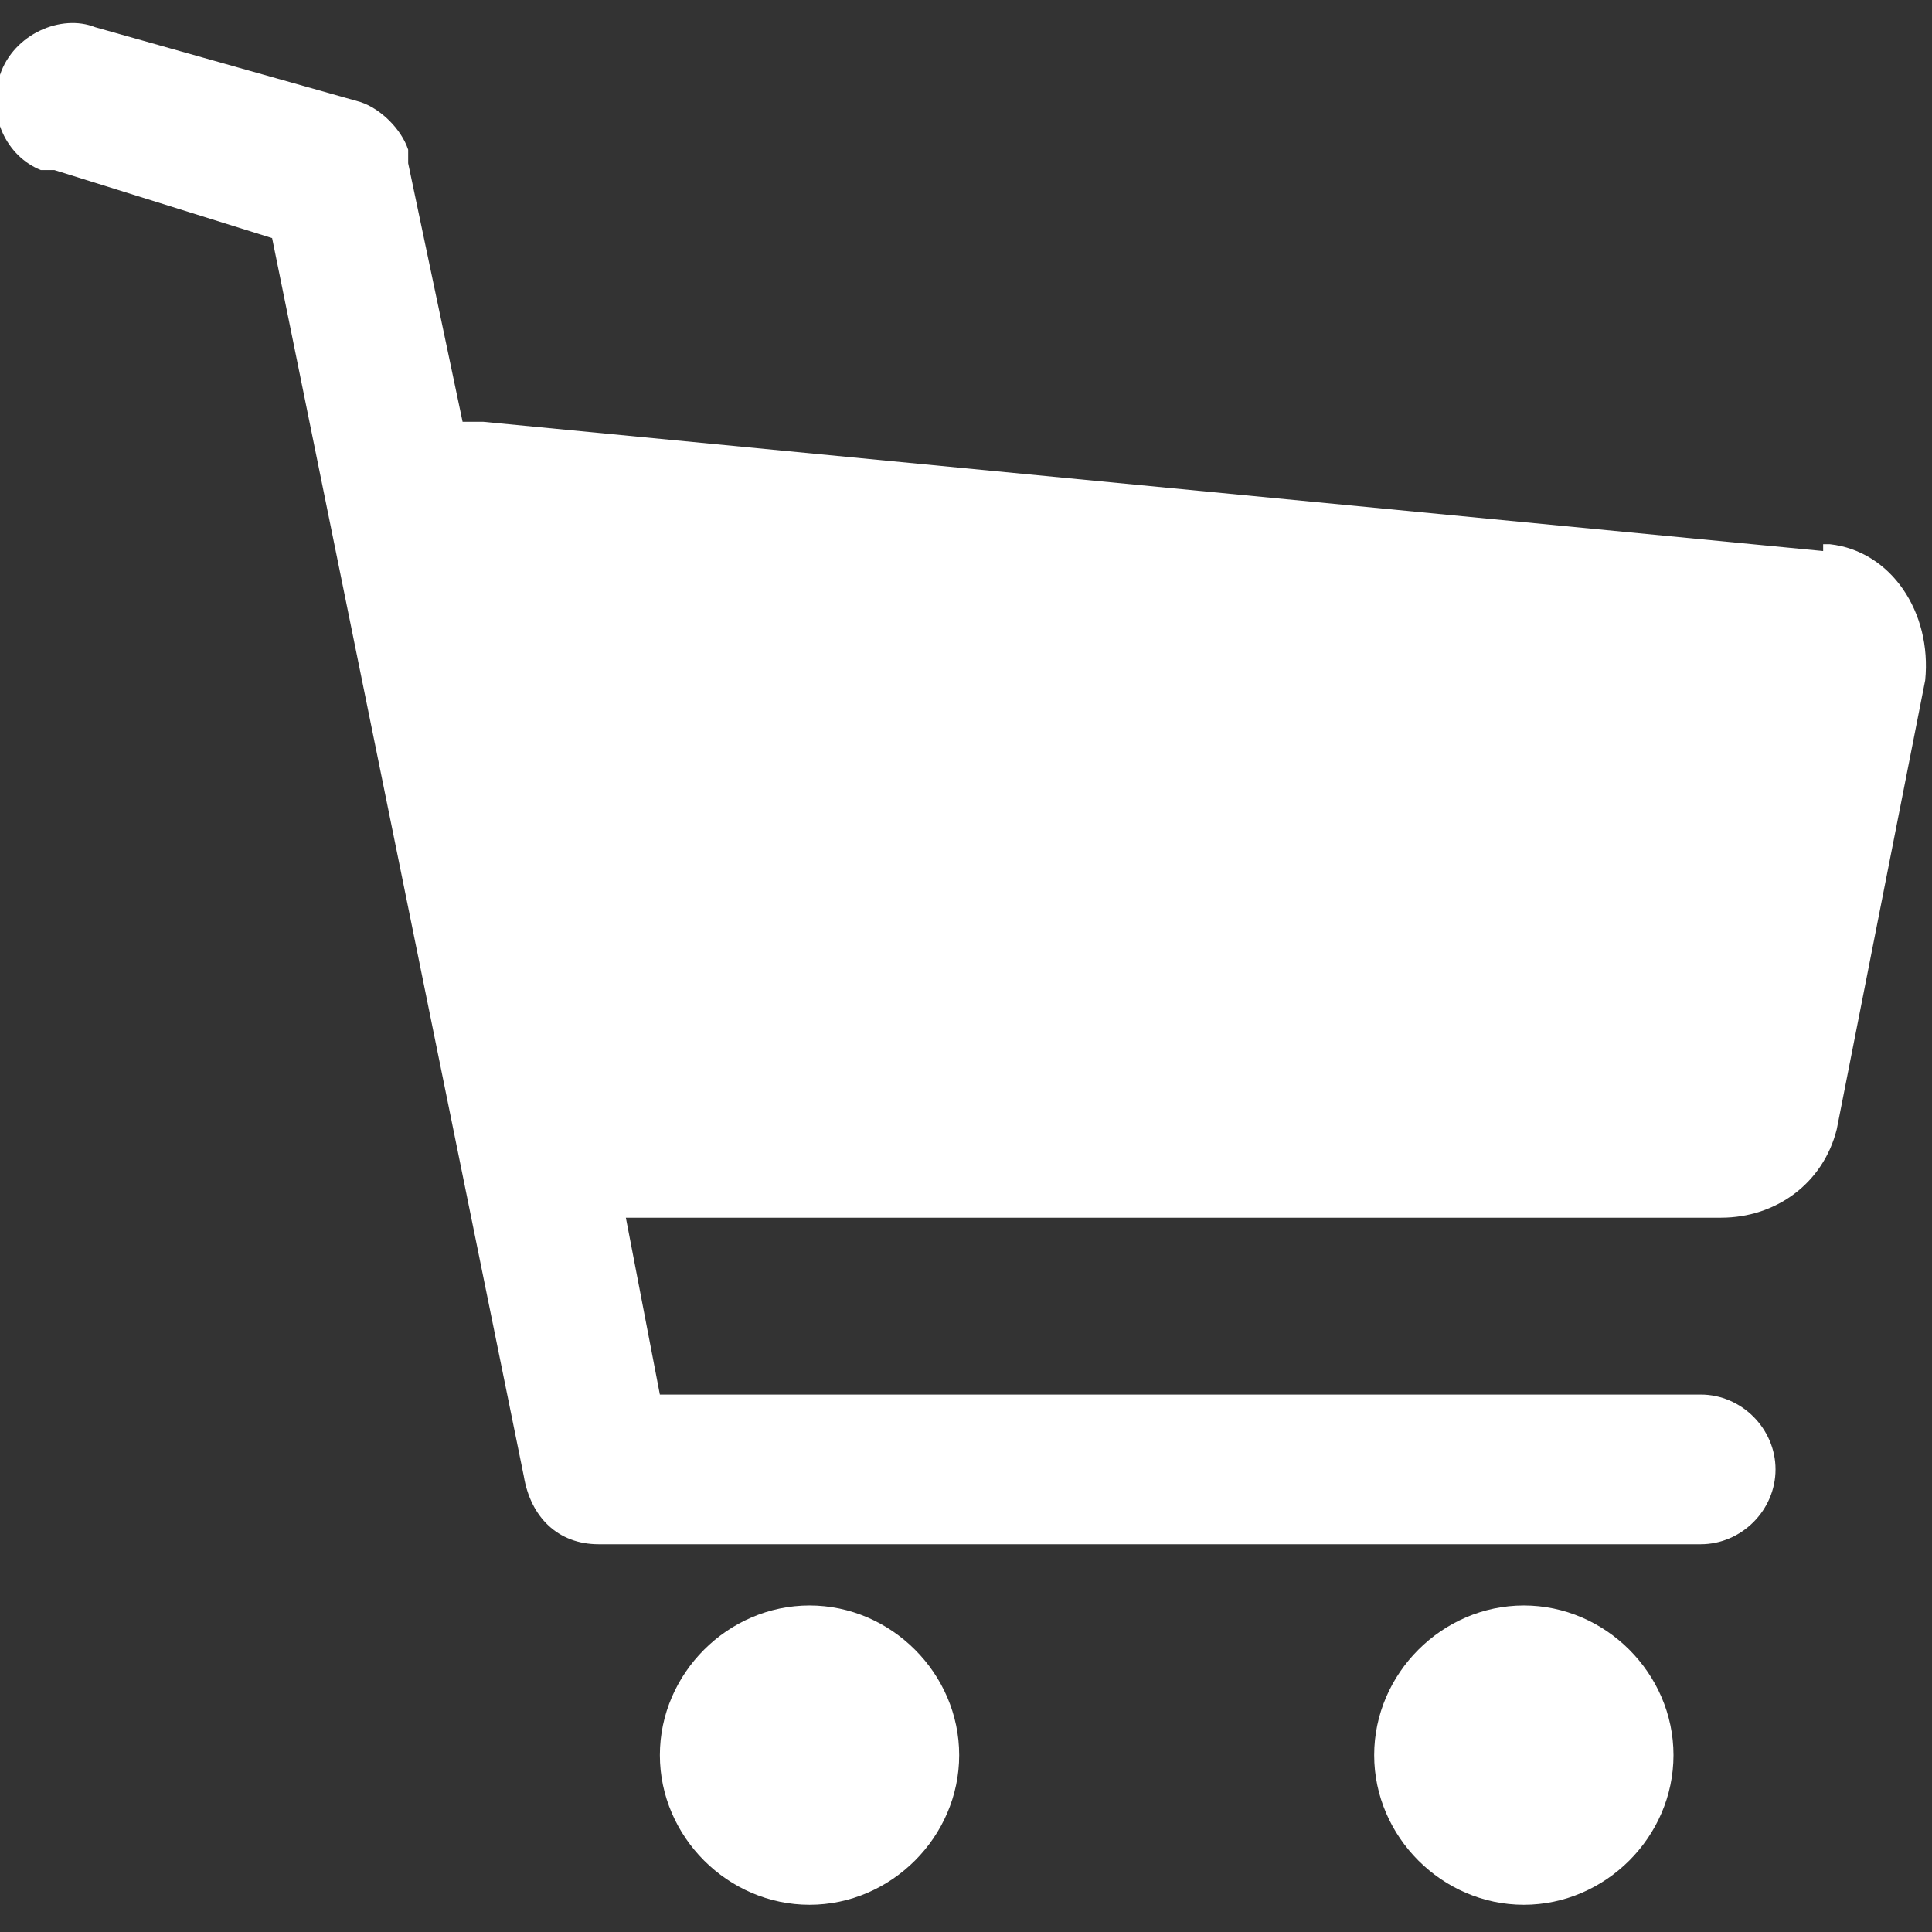 <?xml version="1.0" encoding="utf-8"?>
<!-- Generator: Adobe Illustrator 21.1.0, SVG Export Plug-In . SVG Version: 6.00 Build 0)  -->
<svg version="1.1" id="wizard-ecommerce" xmlns="http://www.w3.org/2000/svg" xmlns:xlink="http://www.w3.org/1999/xlink" x="0px"
	 y="0px" viewBox="0 0 28.4 28.4" style="enable-background:new 0 0 28.4 28.4;" xml:space="preserve">
<rect x="0" y="0" width="28.4" height="28.4" fill="#333333" stroke="none"/>
<style type="text/css">
	.st0{fill:#FFFFFF;}
</style>
<title>wizard-ecommerce</title>
<path class="st0" d="M26.8,8.1L7.1,6.2H6.8L6,2.4c0-0.1,0-0.1,0-0.2C5.9,1.9,5.6,1.6,5.3,1.5L1.4,0.4C0.9,0.2,0.2,0.5,0,1.1
	s0.1,1.2,0.6,1.4h0.1h0.1l3.2,1l3.7,18.2c0.1,0.6,0.5,1,1.1,1H25c0.6,0,1.1-0.5,1.1-1.1s-0.5-1.1-1.1-1.1H9.7l-0.5-2.6h16.1
	c0.8,0,1.5-0.5,1.7-1.3l1.3-6.6c0.1-1-0.5-1.9-1.4-2h-0.1V8.1z"/>
<path class="st0" d="M14.1,25.8c0,1.2-1,2.2-2.2,2.2s-2.2-1-2.2-2.2s1-2.2,2.2-2.2S14.1,24.6,14.1,25.8L14.1,25.8z"/>
<path class="st0" d="M24.6,25.8c0,1.2-1,2.2-2.2,2.2s-2.2-1-2.2-2.2s1-2.2,2.2-2.2C23.6,23.6,24.6,24.6,24.6,25.8L24.6,25.8
	L24.6,25.8z"/>
</svg>
